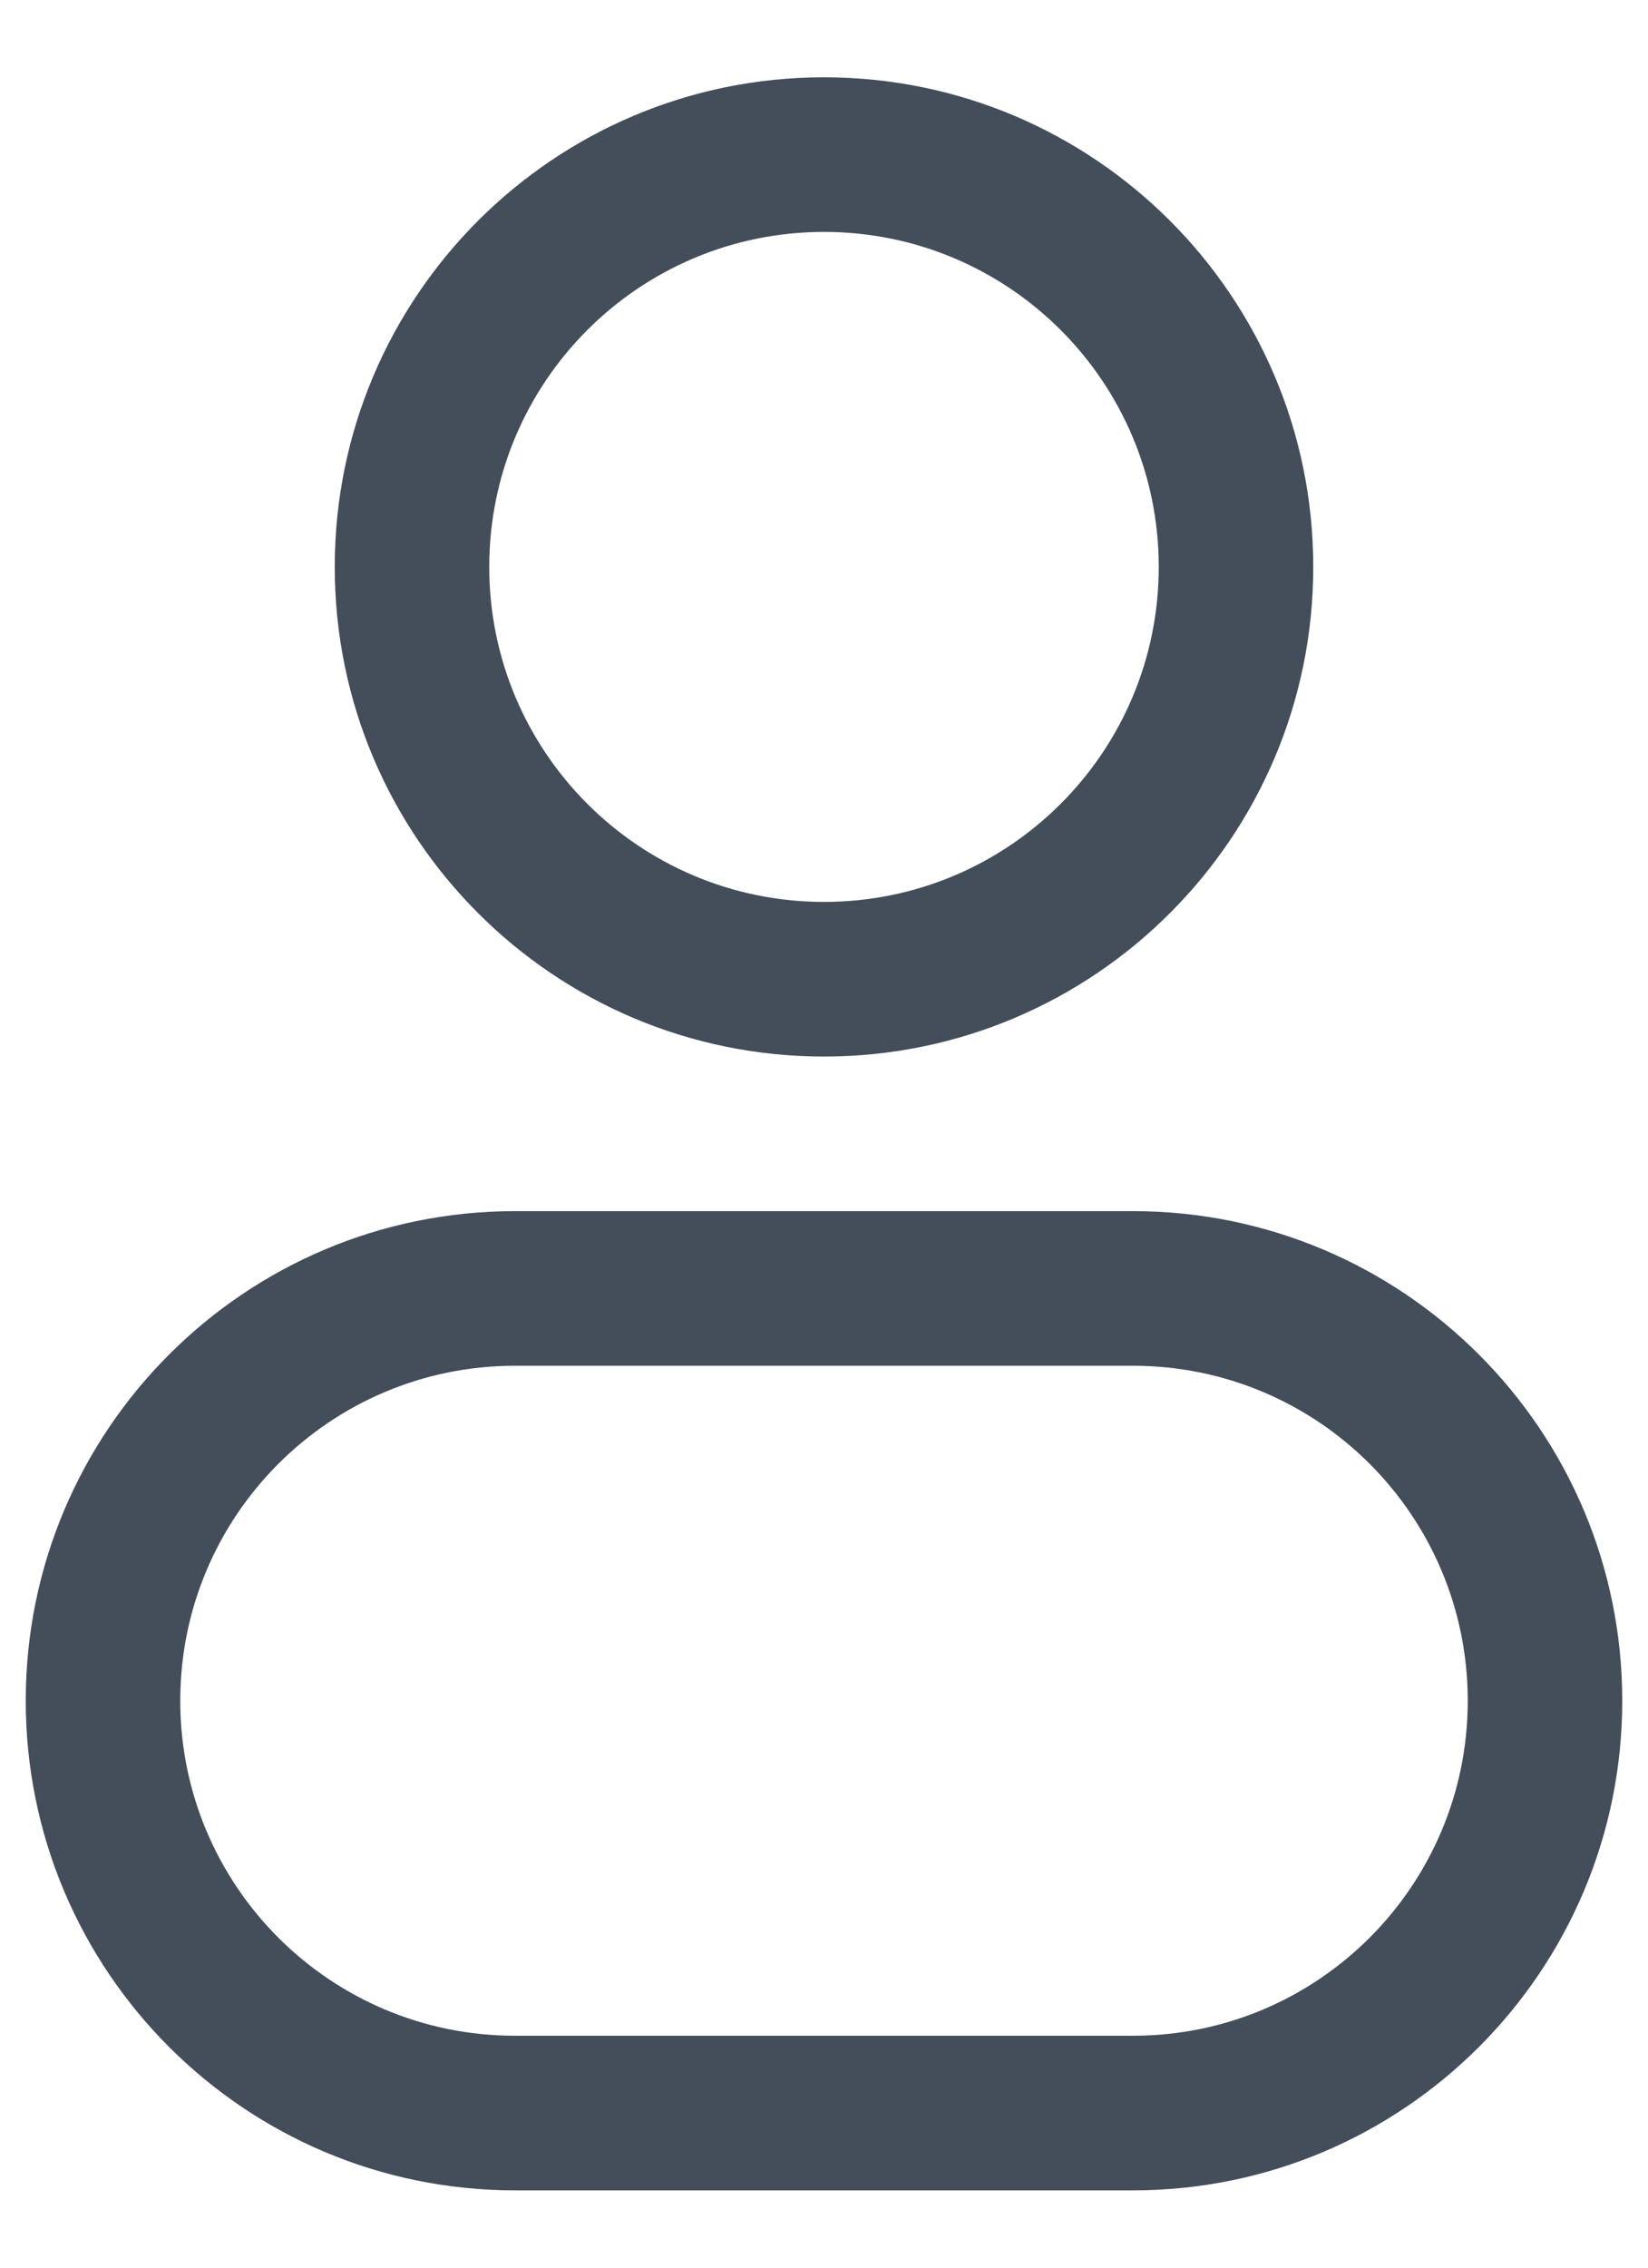 <svg width="16" height="22" viewBox="0 0 16 22" fill="none" xmlns="http://www.w3.org/2000/svg">
<path d="M11.25 5.5C11.25 7.295 9.795 8.75 8 8.75V10.25C10.623 10.25 12.75 8.123 12.75 5.5H11.25ZM8 8.75C6.205 8.75 4.75 7.295 4.75 5.5H3.25C3.25 8.123 5.377 10.25 8 10.25V8.75ZM4.75 5.5C4.75 3.705 6.205 2.25 8 2.25V0.75C5.377 0.75 3.25 2.877 3.25 5.5H4.75ZM8 2.25C9.795 2.25 11.25 3.705 11.25 5.5H12.75C12.75 2.877 10.623 0.75 8 0.75V2.25ZM5 13.25H11V11.75H5V13.25ZM11 19.75H5V21.25H11V19.75ZM5 19.75C3.205 19.75 1.75 18.295 1.75 16.5H0.25C0.25 19.123 2.377 21.25 5 21.25V19.75ZM14.25 16.5C14.25 18.295 12.795 19.75 11 19.75V21.25C13.623 21.25 15.75 19.123 15.75 16.5H14.25ZM11 13.25C12.795 13.25 14.25 14.705 14.25 16.5H15.75C15.75 13.877 13.623 11.75 11 11.75V13.25ZM5 11.75C2.377 11.75 0.25 13.877 0.25 16.5H1.75C1.75 14.705 3.205 13.25 5 13.25V11.75Z" fill="#444D5A"/>
</svg>
